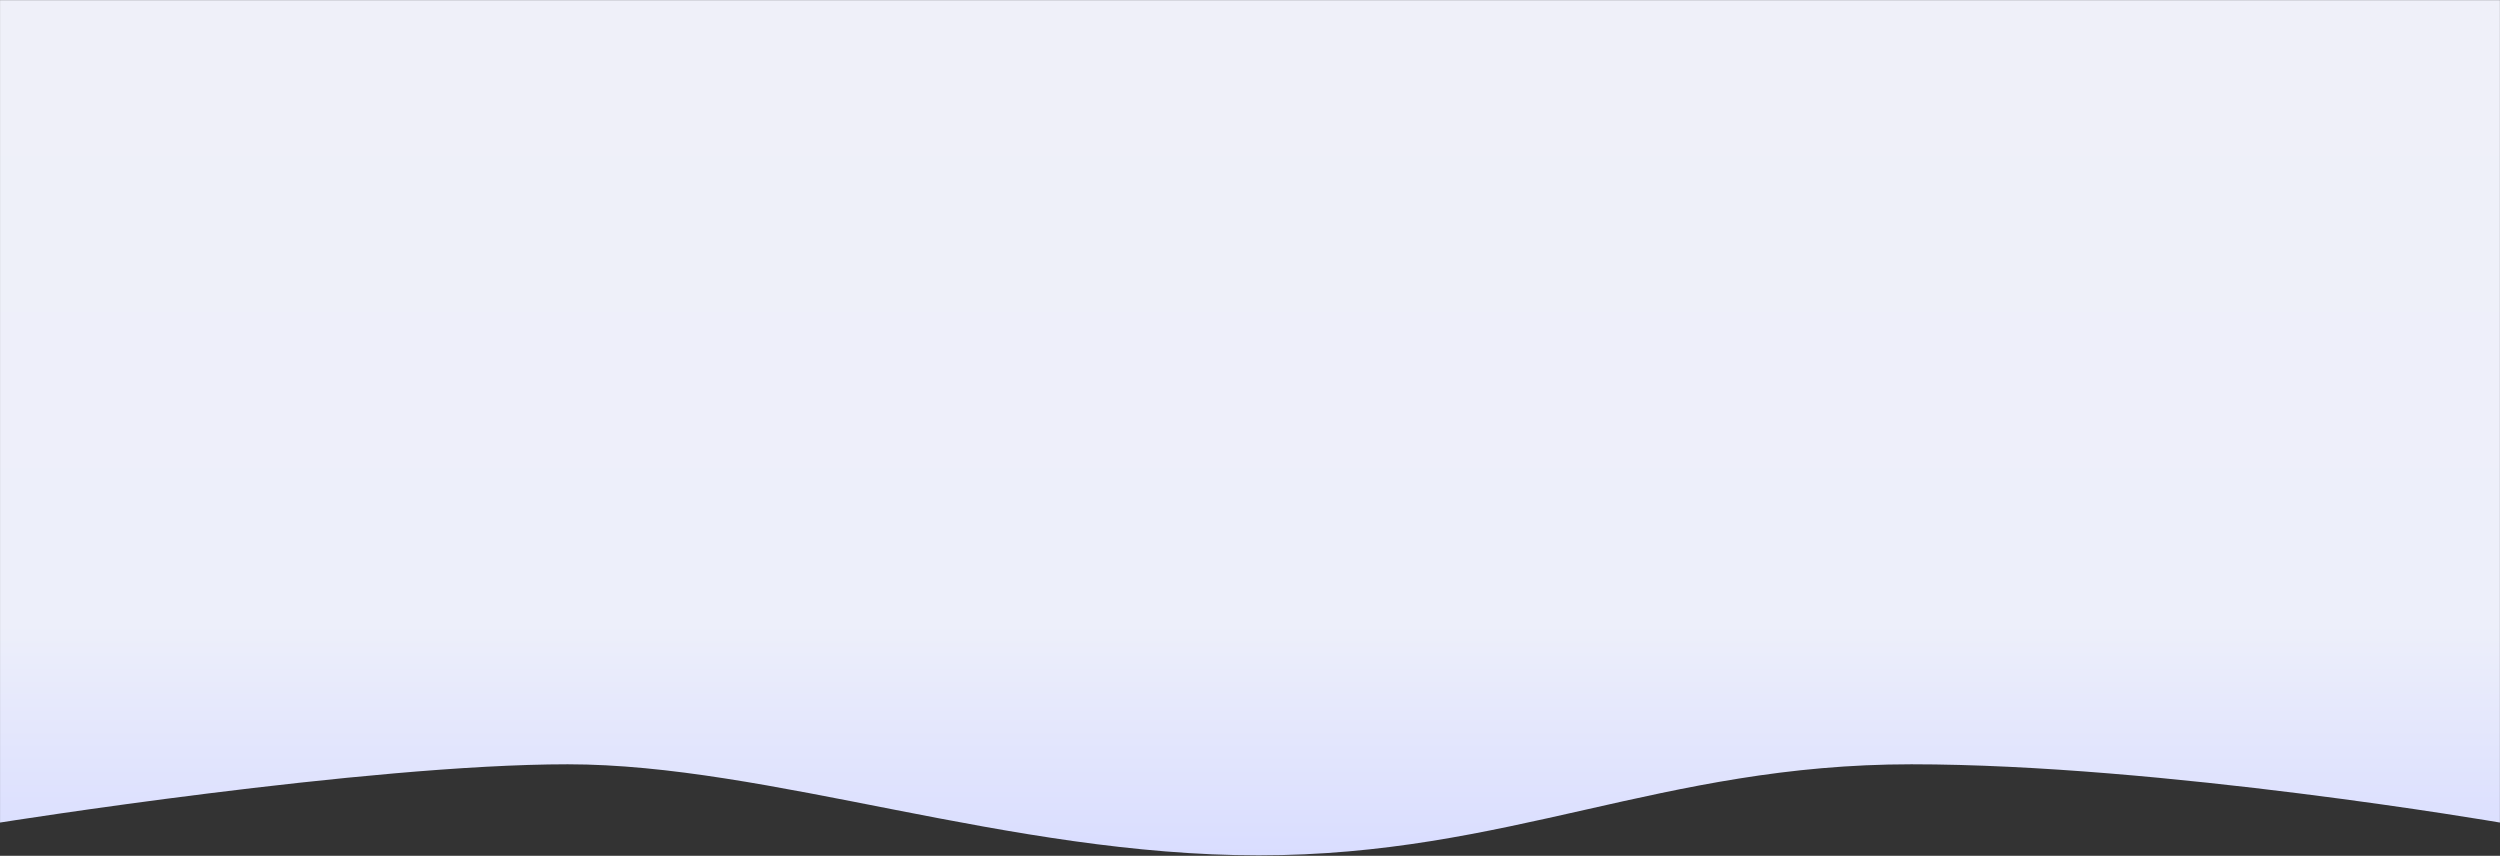 <svg width="1373" height="470" viewBox="0 0 1373 470" fill="none" xmlns="http://www.w3.org/2000/svg">
<rect x="0" y="0" width="1373" height="470" fill="#333333" stroke="none"/>
<path d="M0.021 0.083H1372.96V451.748C1372.96 451.748 1187.04 419.748 1049.75 419.748C912.454 419.748 828.552 469.748 691.258 469.748C553.964 469.748 422.391 419.748 311.793 419.748C201.195 419.748 0.021 451.748 0.021 451.748L0.021 0.083Z" fill="url(#paint0_linear)"/>
<defs>
<linearGradient id="paint0_linear" x1="686.491" y1="0.083" x2="686.491" y2="469.748" gradientUnits="userSpaceOnUse">
<stop stop-color="#EFF0F9"/>
<stop offset="0.729" stop-color="#EDEFFA"/>
<stop offset="1" stop-color="#D9DDFF"/>
</linearGradient>
</defs>
</svg>
